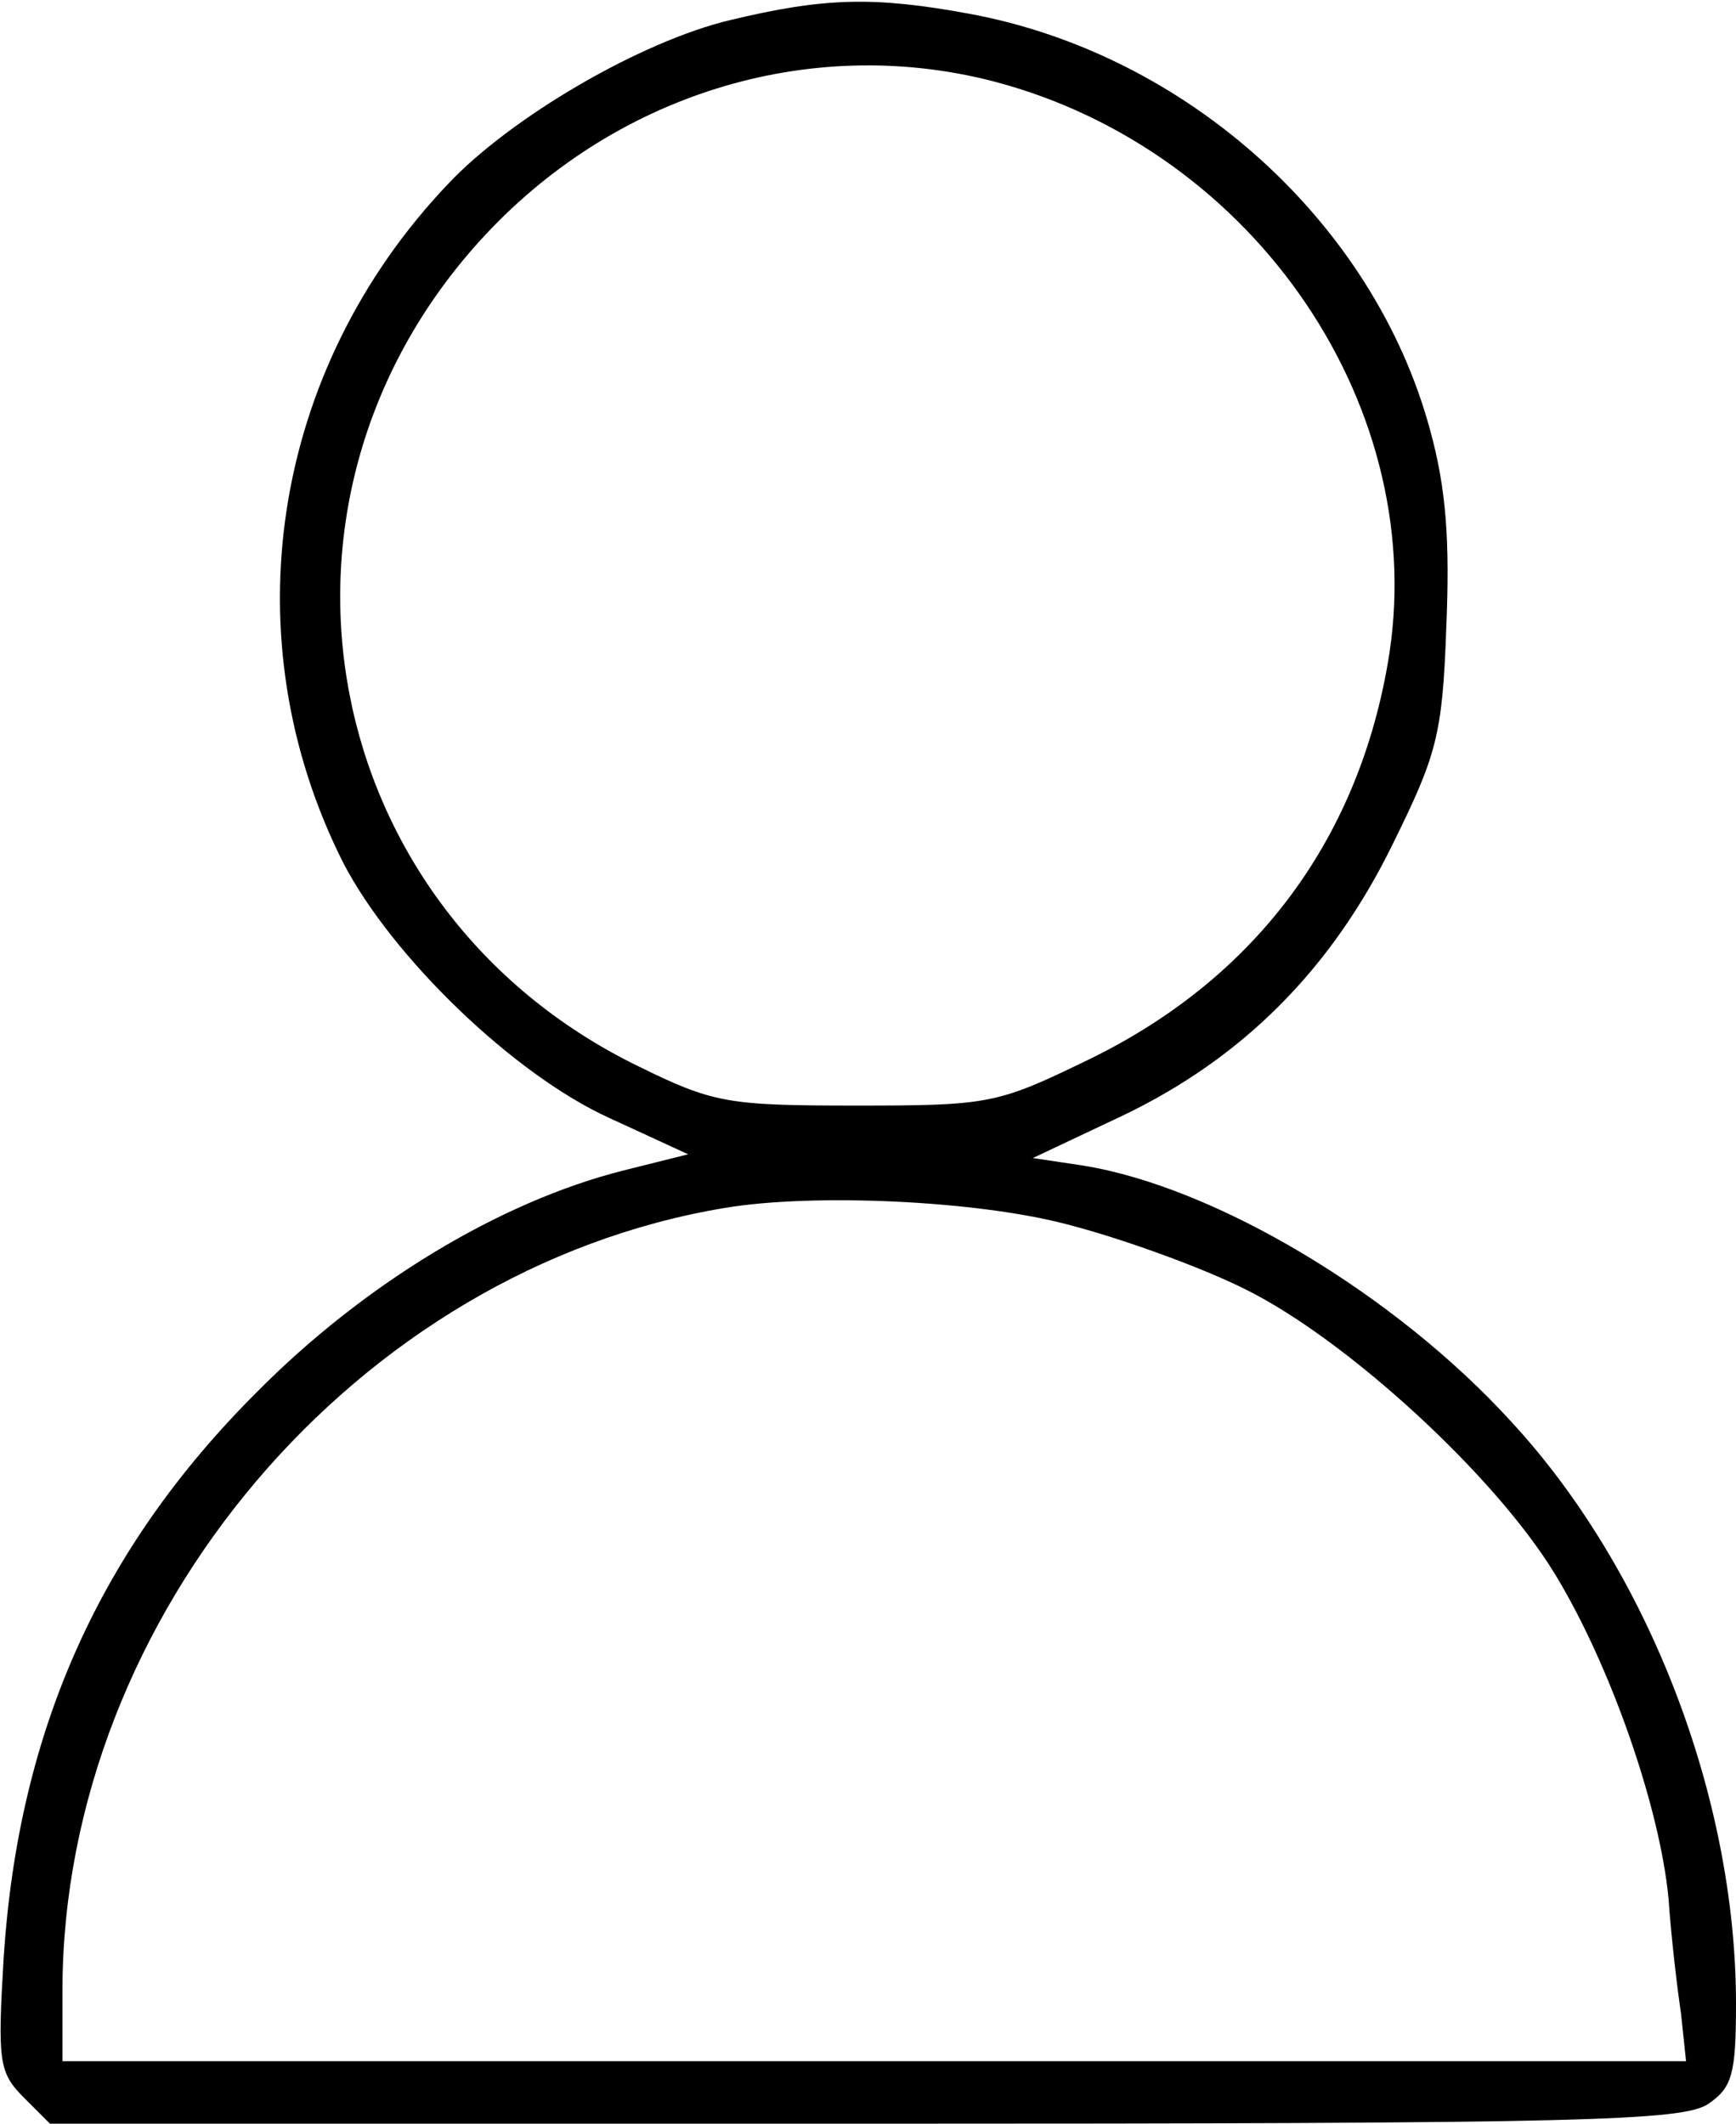 <?xml version="1.0" standalone="no"?>
<!DOCTYPE svg PUBLIC "-//W3C//DTD SVG 20010904//EN"
 "http://www.w3.org/TR/2001/REC-SVG-20010904/DTD/svg10.dtd">
<svg version="1.0" xmlns="http://www.w3.org/2000/svg"
 width="139pt" height="170pt" viewBox="0 0 139 170"
 preserveAspectRatio="xMidYMid meet">
<g transform="translate(0,170) scale(0.1,-0.1)"
fill="#000000" stroke="none">
<path d="M585 1684 c-72 -17 -176 -78 -226 -131 -142 -149 -175 -364 -84 -544
39 -75 136 -169 213 -204 l63 -29 -52 -13 c-99 -25 -208 -91 -294 -178 -125
-125 -190 -270 -202 -451 -5 -84 -4 -93 16 -113 l21 -21 653 0 c574 0 655 2
675 16 19 13 22 24 22 80 0 165 -70 347 -180 466 -93 102 -237 188 -343 205
l-40 6 72 34 c96 46 167 117 216 217 35 71 40 87 43 173 3 70 0 112 -13 159
-45 166 -195 301 -369 333 -76 14 -116 13 -191 -5z m210 -49 c211 -55 352
-264 316 -467 -25 -143 -108 -253 -241 -317 -72 -35 -79 -36 -185 -36 -103 0
-114 2 -175 32 -255 125 -317 449 -126 660 106 117 263 166 411 128z m59 -915
c43 -11 107 -34 143 -52 81 -40 200 -149 248 -228 44 -72 84 -186 91 -260 2
-30 7 -72 10 -92 l4 -38 -650 0 -650 0 0 58 c1 299 236 576 530 625 71 12 202
6 274 -13z"/>
</g>
</svg>
